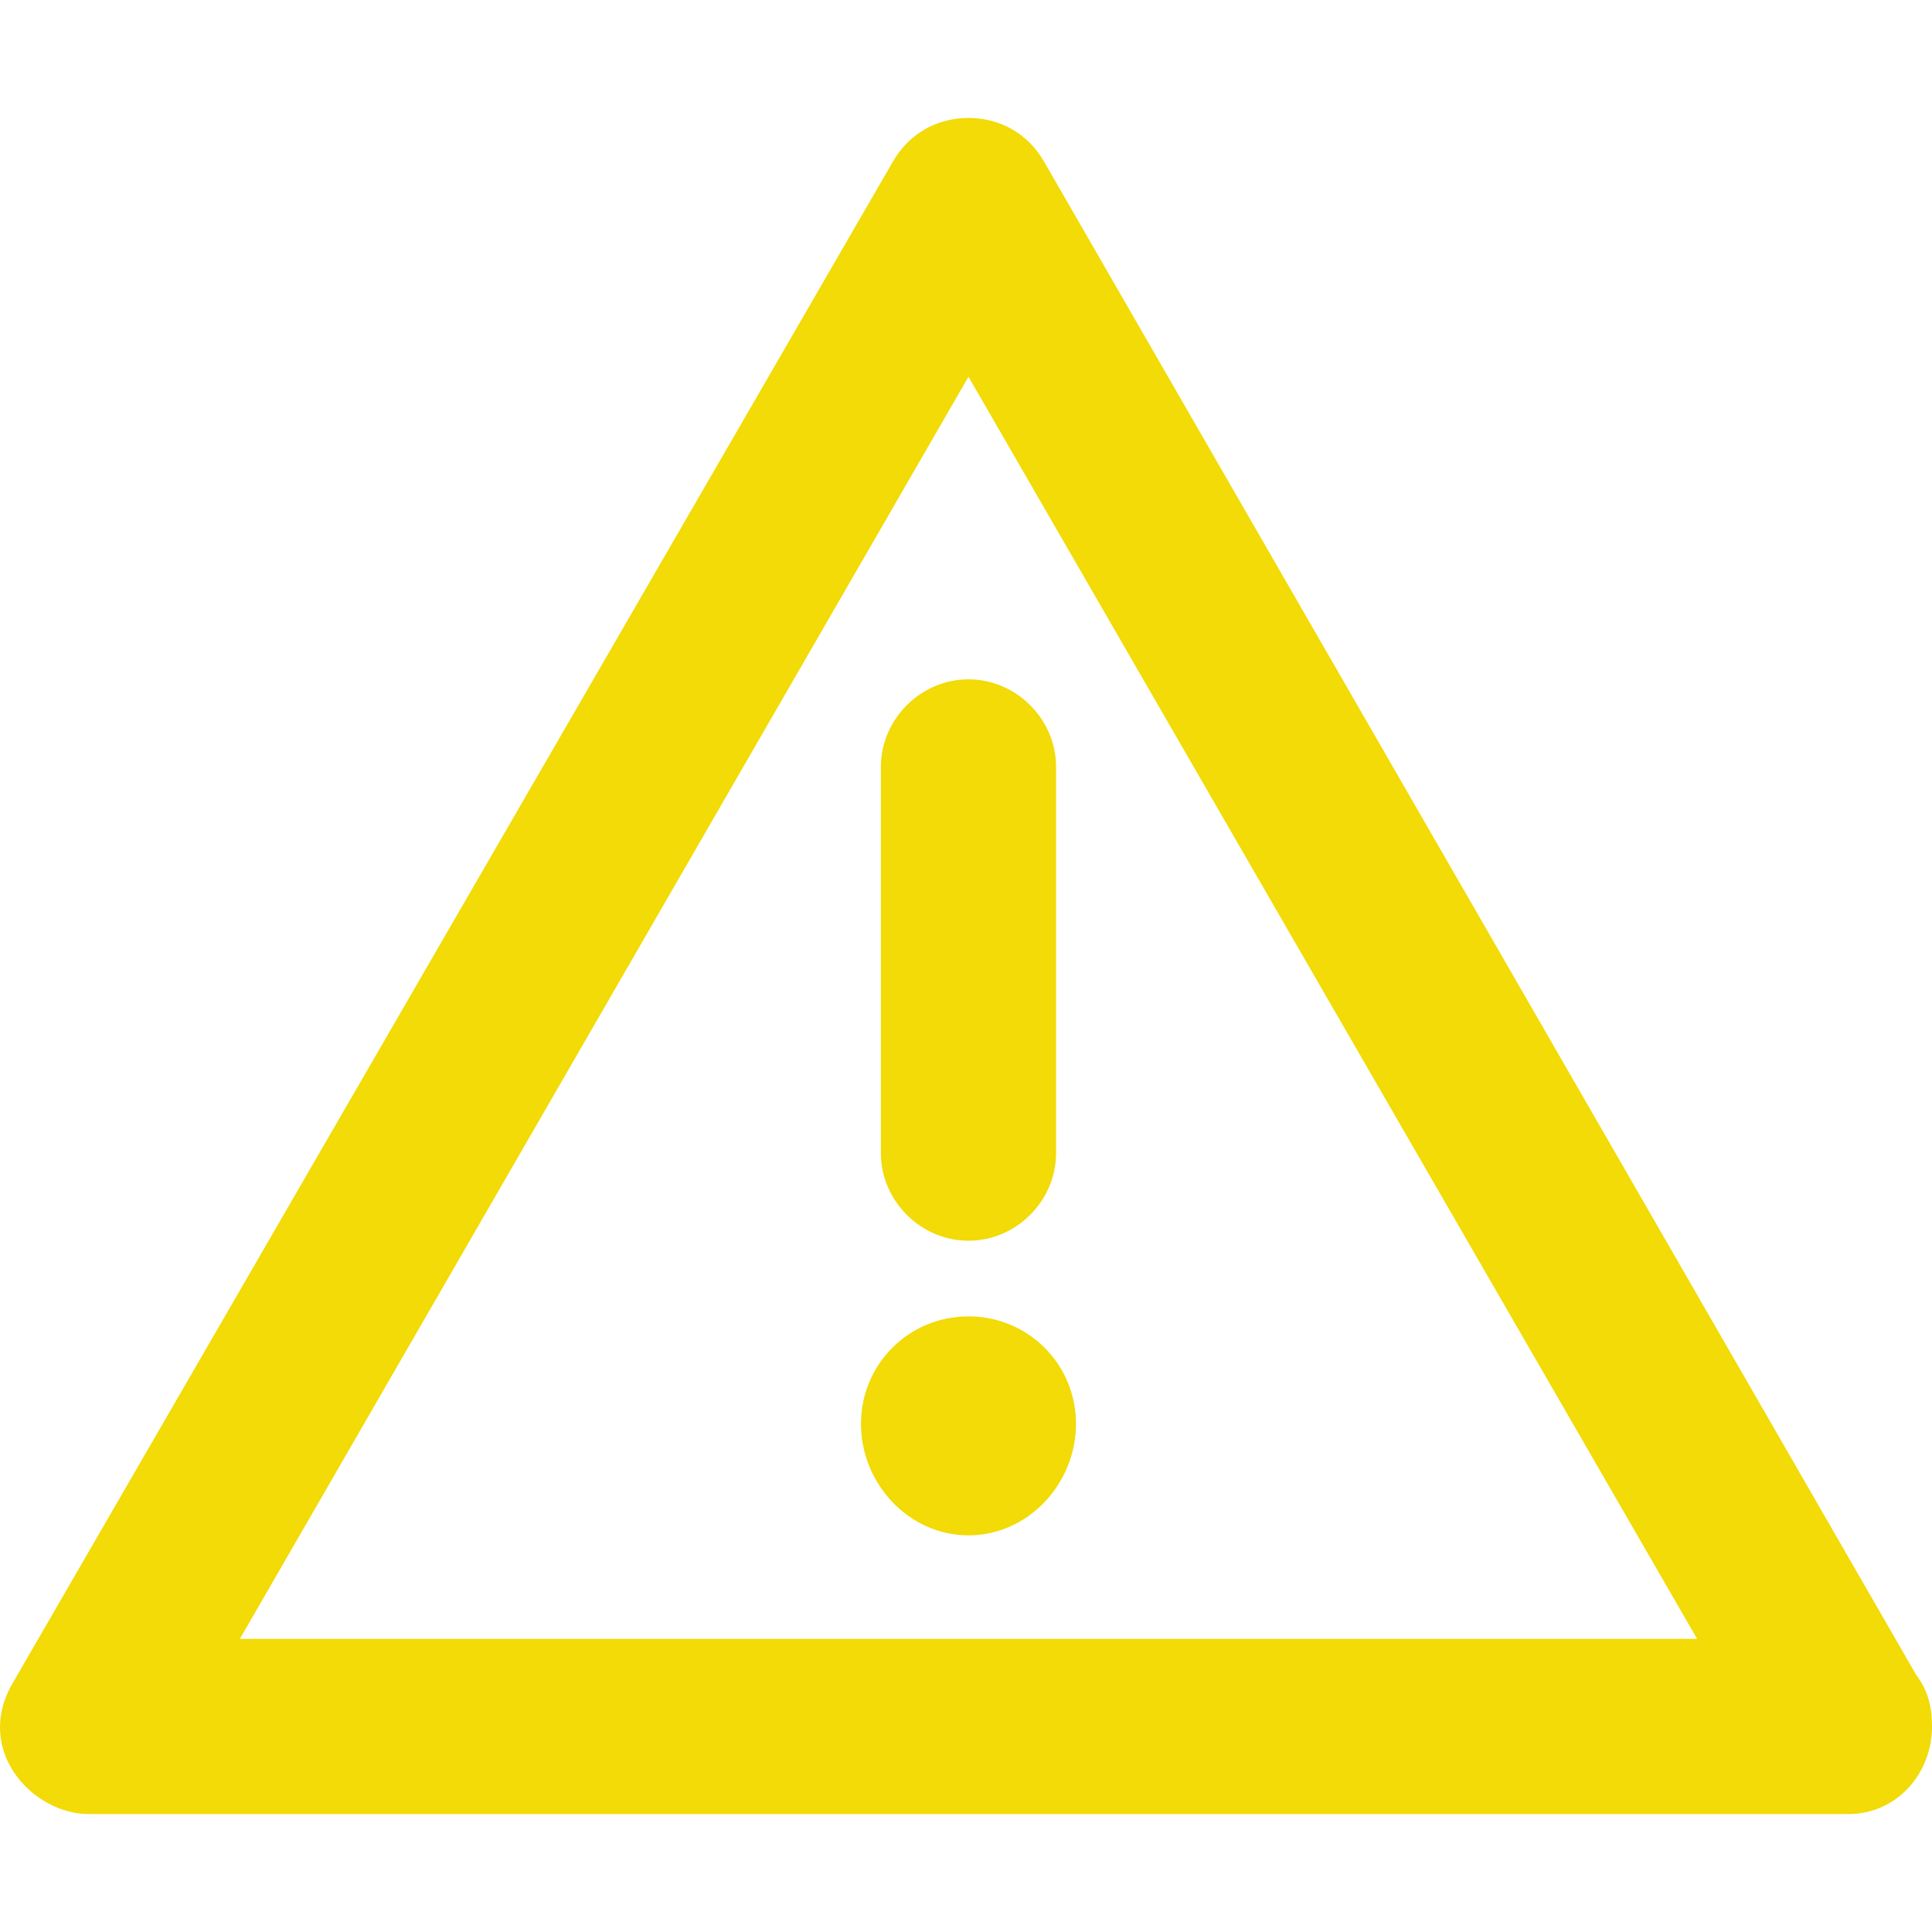 <?xml version="1.0" encoding="iso-8859-1"?>
<!-- Generator: Adobe Illustrator 18.1.1, SVG Export Plug-In . SVG Version: 6.00 Build 0)  -->
<svg version="1.1" id="Capa_1" xmlns="http://www.w3.org/2000/svg" xmlns:xlink="http://www.w3.org/1999/xlink" x="0px" y="0px" viewBox="0 0 485.249 485.249" style="enable-background:new 0 0 485.249 485.249;" xml:space="preserve">
  <style type="text/css">
    <![CDATA[
    .blink { animation: attention 1.5s steps(1) infinite }
    @keyframes attention {
      0%  {opacity: 0;}
      50%  {opacity: 1;}
     100%  {opacity: 0;}
    .noblink { opacity: 1; }
    ]]>
  </style>
	<path class="noblink" style="fill:#F2DB06;" d="M481.249,420.625l-219-380c-4-7-11-11-19-11s-15,4-19,11l-221,382c-10,17,5,33,19,33h442
		c12,0,21-10,21-22C485.249,428.625,484.249,424.625,481.249,420.625z M60.249,411.625l183-317l183,317H60.249z"/>
	<path class="noblink" style="fill:#F2DB06;" d="M221.249,192.625v97c0,12,10,22,22,22s22-10,22-22v-97c0-12-10-22-22-22
		S221.249,180.625,221.249,192.625z"/>
	<path class="noblink" style="fill:#F2DB06;" d="M243.249,330.625c-15,0-27,12-27,27s12,28,27,28s27-13,27-28S258.249,330.625,243.249,330.625z"/>
</svg>
